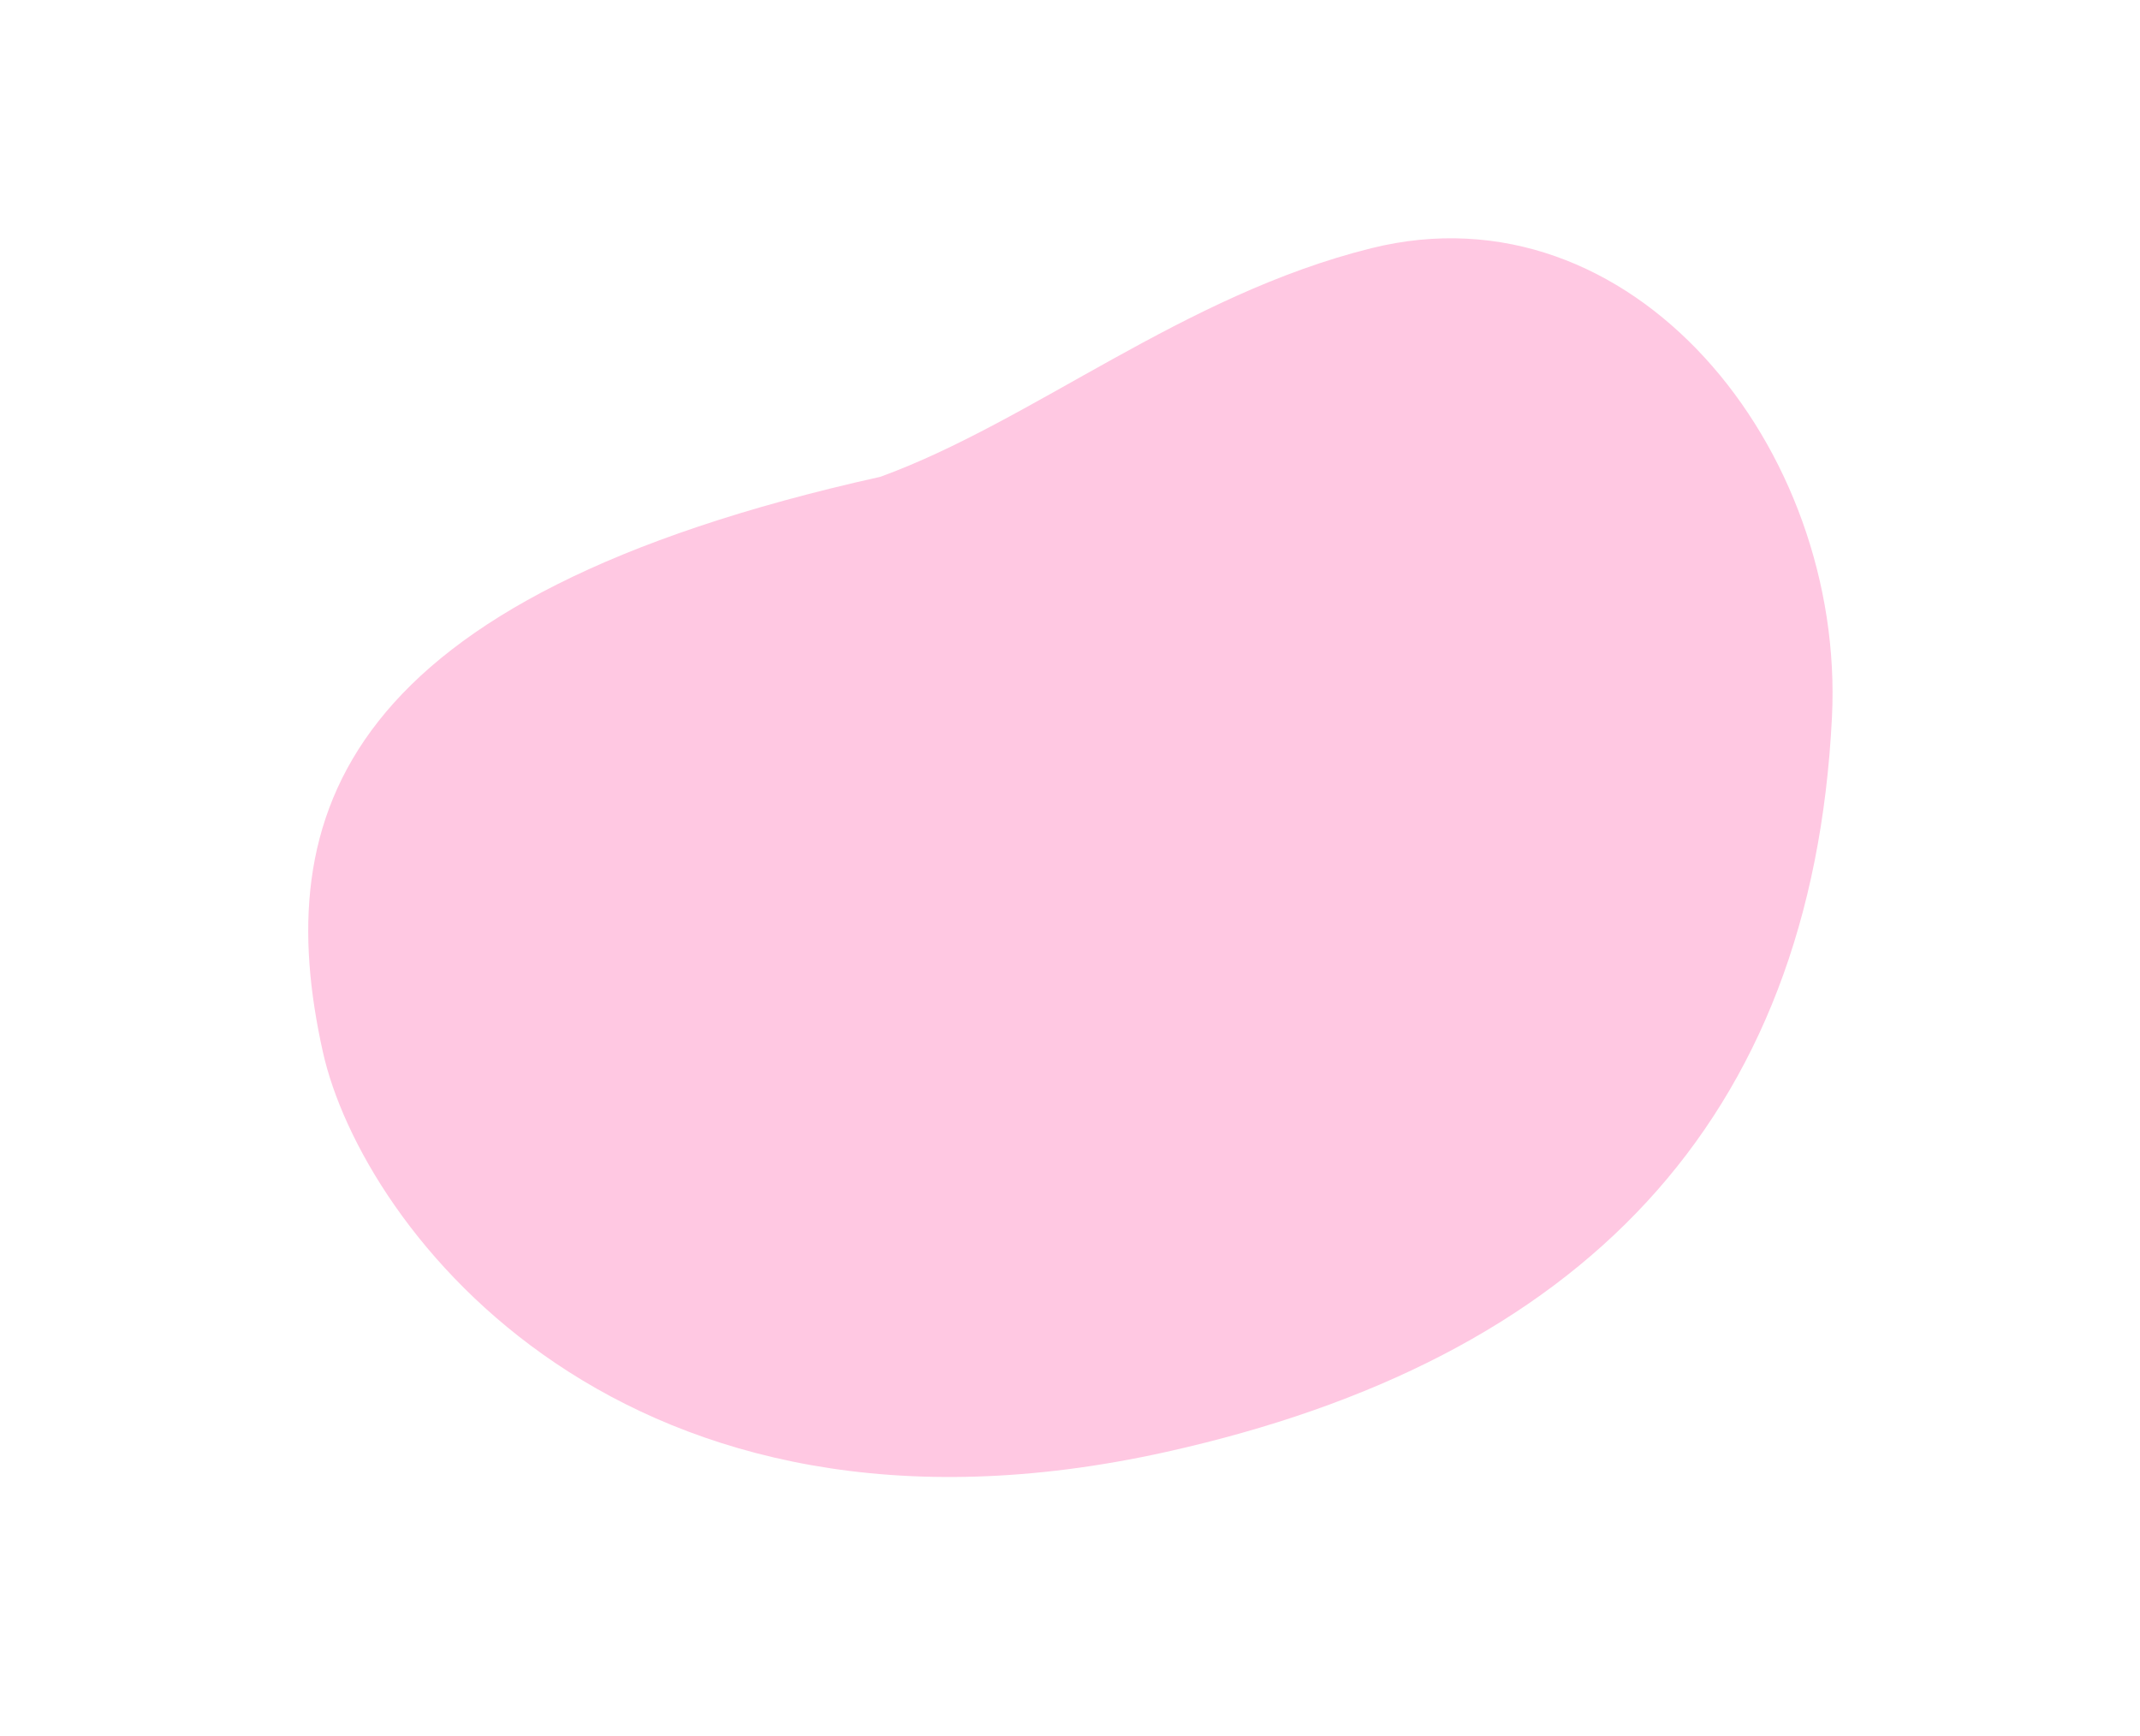 <svg width="53" height="43" viewBox="0 0 53 43" fill="none" xmlns="http://www.w3.org/2000/svg">
<path d="M33.963 6.147C40.433 4.538 45.702 11.105 45.371 17.765C44.872 27.777 39.151 33.672 28.892 35.956C15.451 38.948 8.971 30.43 7.996 26.05C6.697 20.211 8.363 14.8 21.805 11.808C25.599 10.425 29.293 7.308 33.963 6.147Z" fill="#FFC8E2"/>
</svg>
